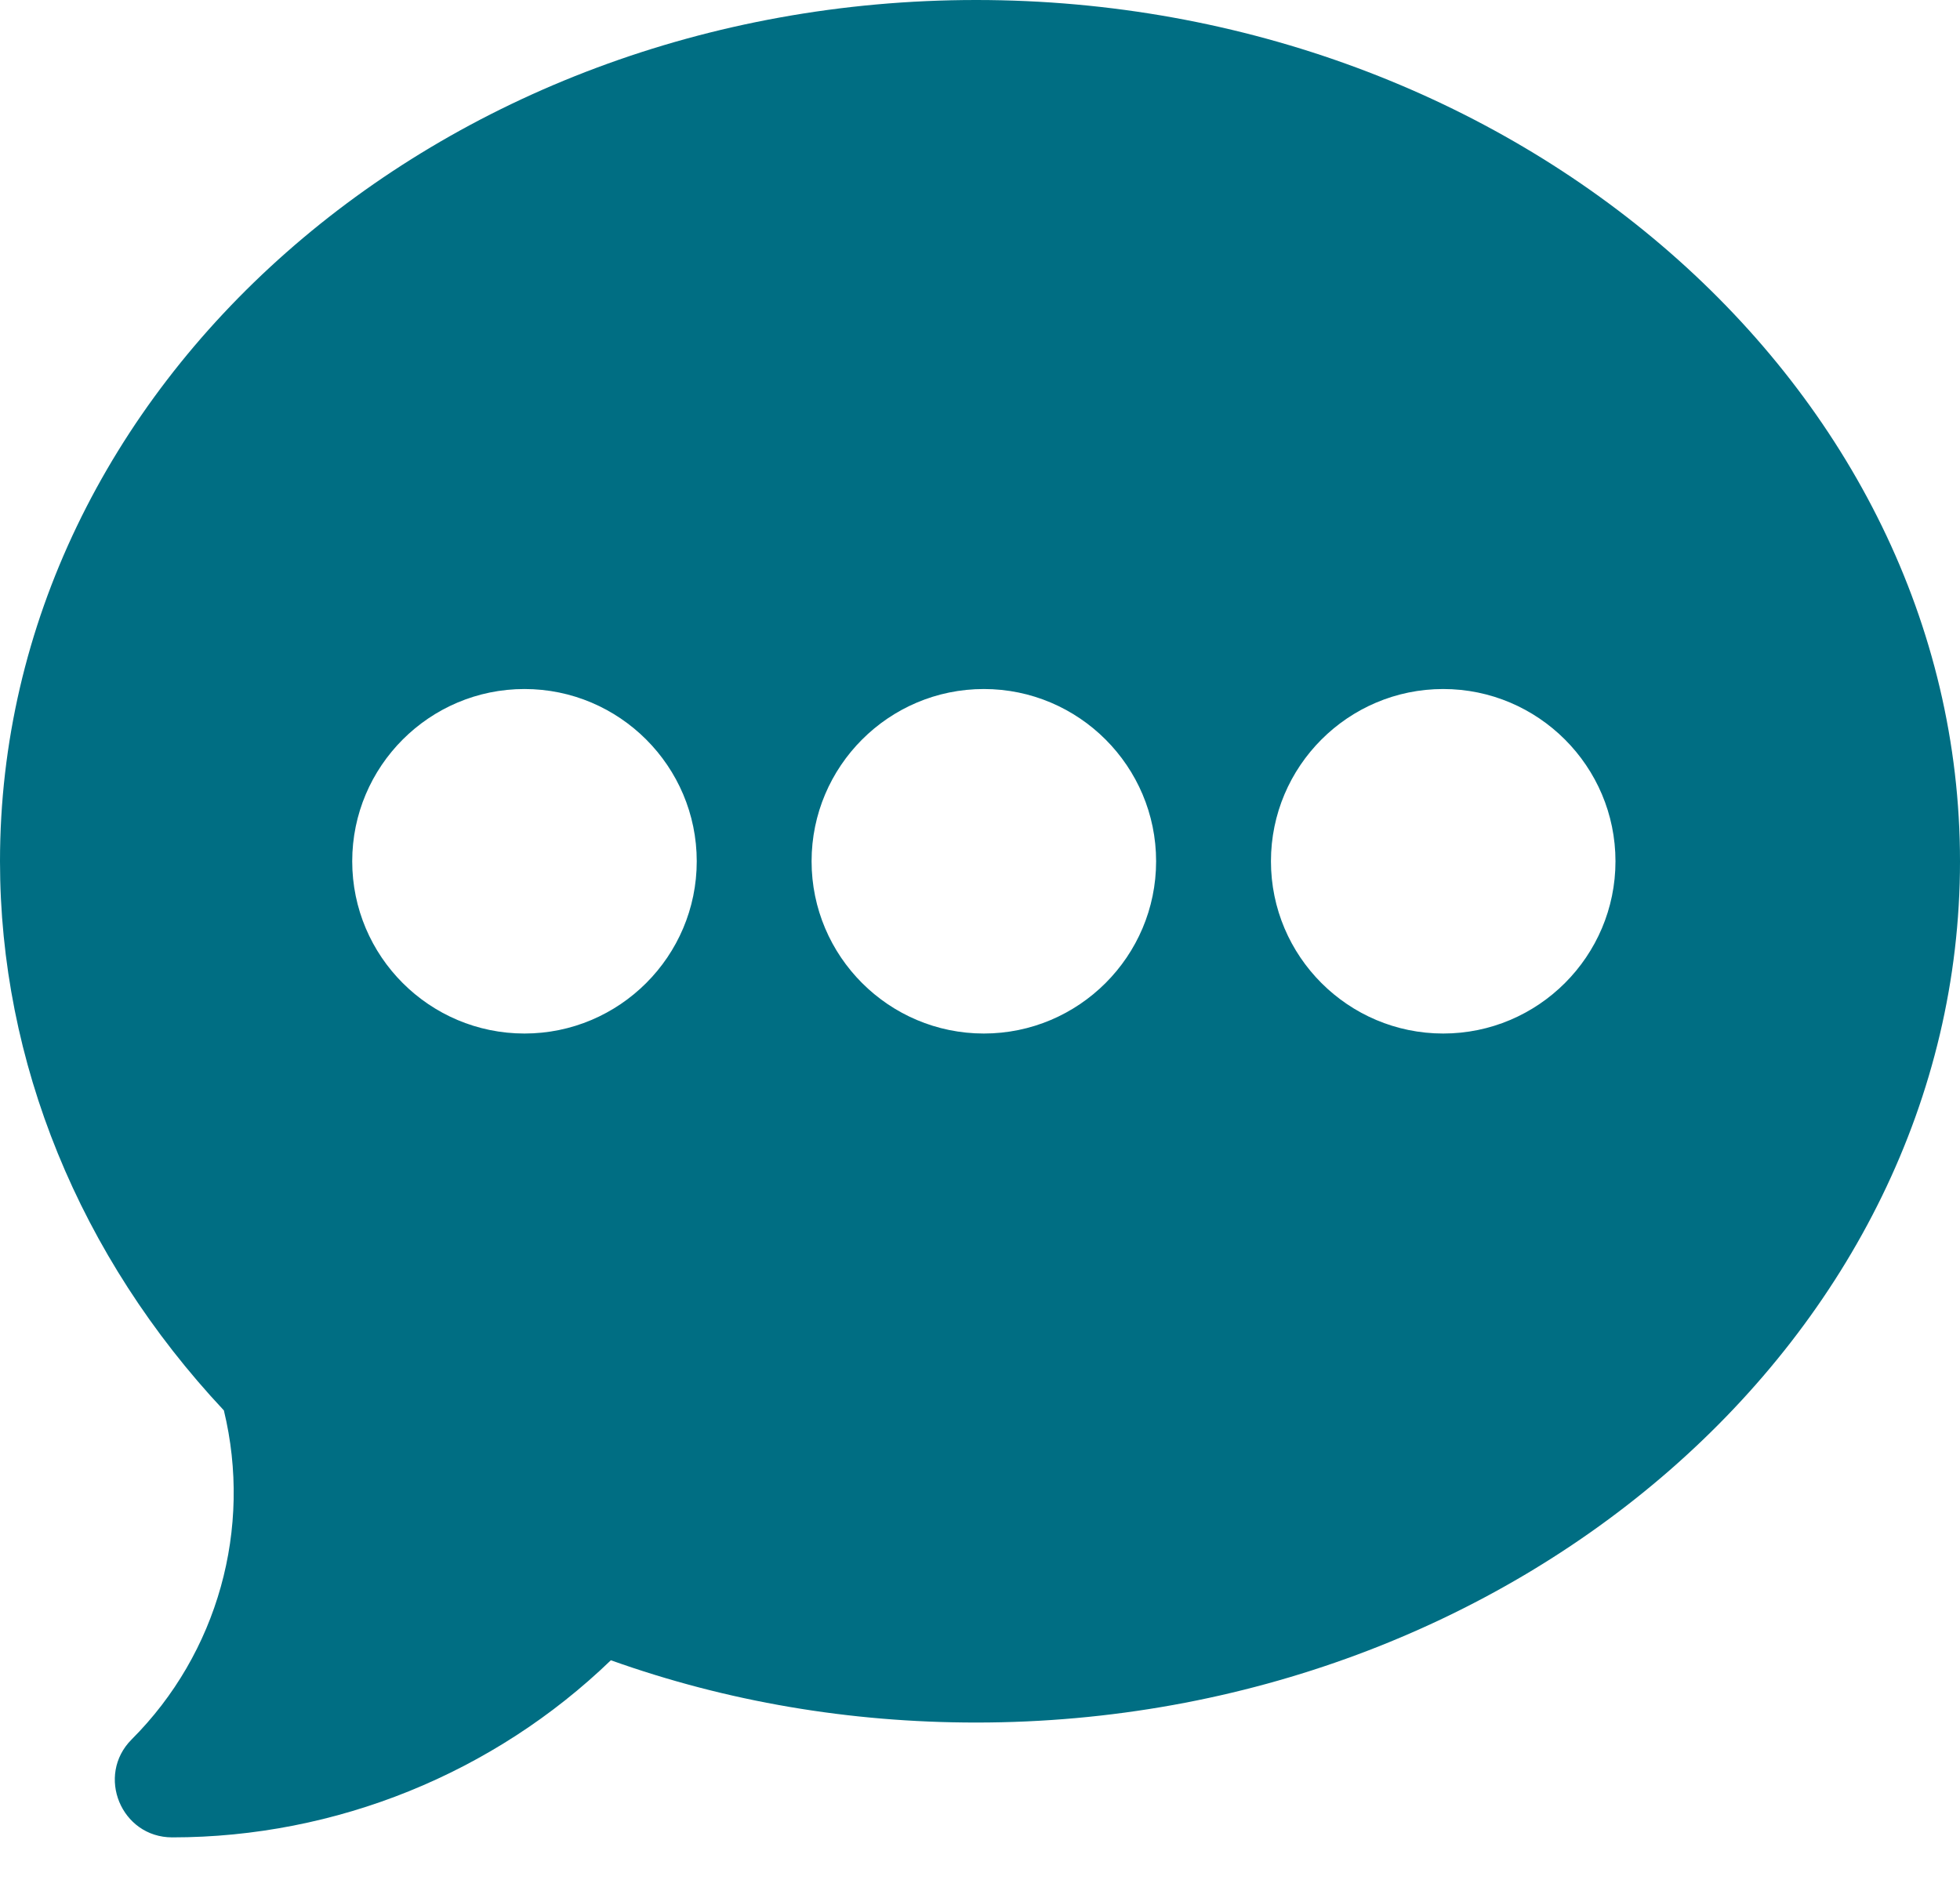 <svg width="27" height="26" viewBox="0 0 27 26" fill="none" xmlns="http://www.w3.org/2000/svg">
<path d="M13.447 0C6.032 0 0 5.322 0 11.865C0 14.629 1.094 17.307 3.084 19.43C3.478 21.055 3 22.776 1.814 23.962C1.318 24.458 1.668 25.312 2.373 25.312C4.627 25.312 6.8 24.43 8.415 22.872C10.012 23.442 11.702 23.73 13.447 23.73C20.862 23.73 27 18.408 27 11.865C27 5.322 20.862 0 13.447 0ZM7.225 14.238C5.916 14.238 4.852 13.174 4.852 11.865C4.852 10.557 5.916 9.492 7.225 9.492C8.533 9.492 9.598 10.557 9.598 11.865C9.598 13.174 8.533 14.238 7.225 14.238ZM13.553 14.238C12.244 14.238 11.18 13.174 11.18 11.865C11.18 10.557 12.244 9.492 13.553 9.492C14.861 9.492 15.926 10.557 15.926 11.865C15.926 13.174 14.861 14.238 13.553 14.238ZM19.881 14.238C18.572 14.238 17.508 13.174 17.508 11.865C17.508 10.557 18.572 9.492 19.881 9.492C21.189 9.492 22.254 10.557 22.254 11.865C22.254 13.174 21.189 14.238 19.881 14.238Z" fill="#006E83"/>
</svg>
